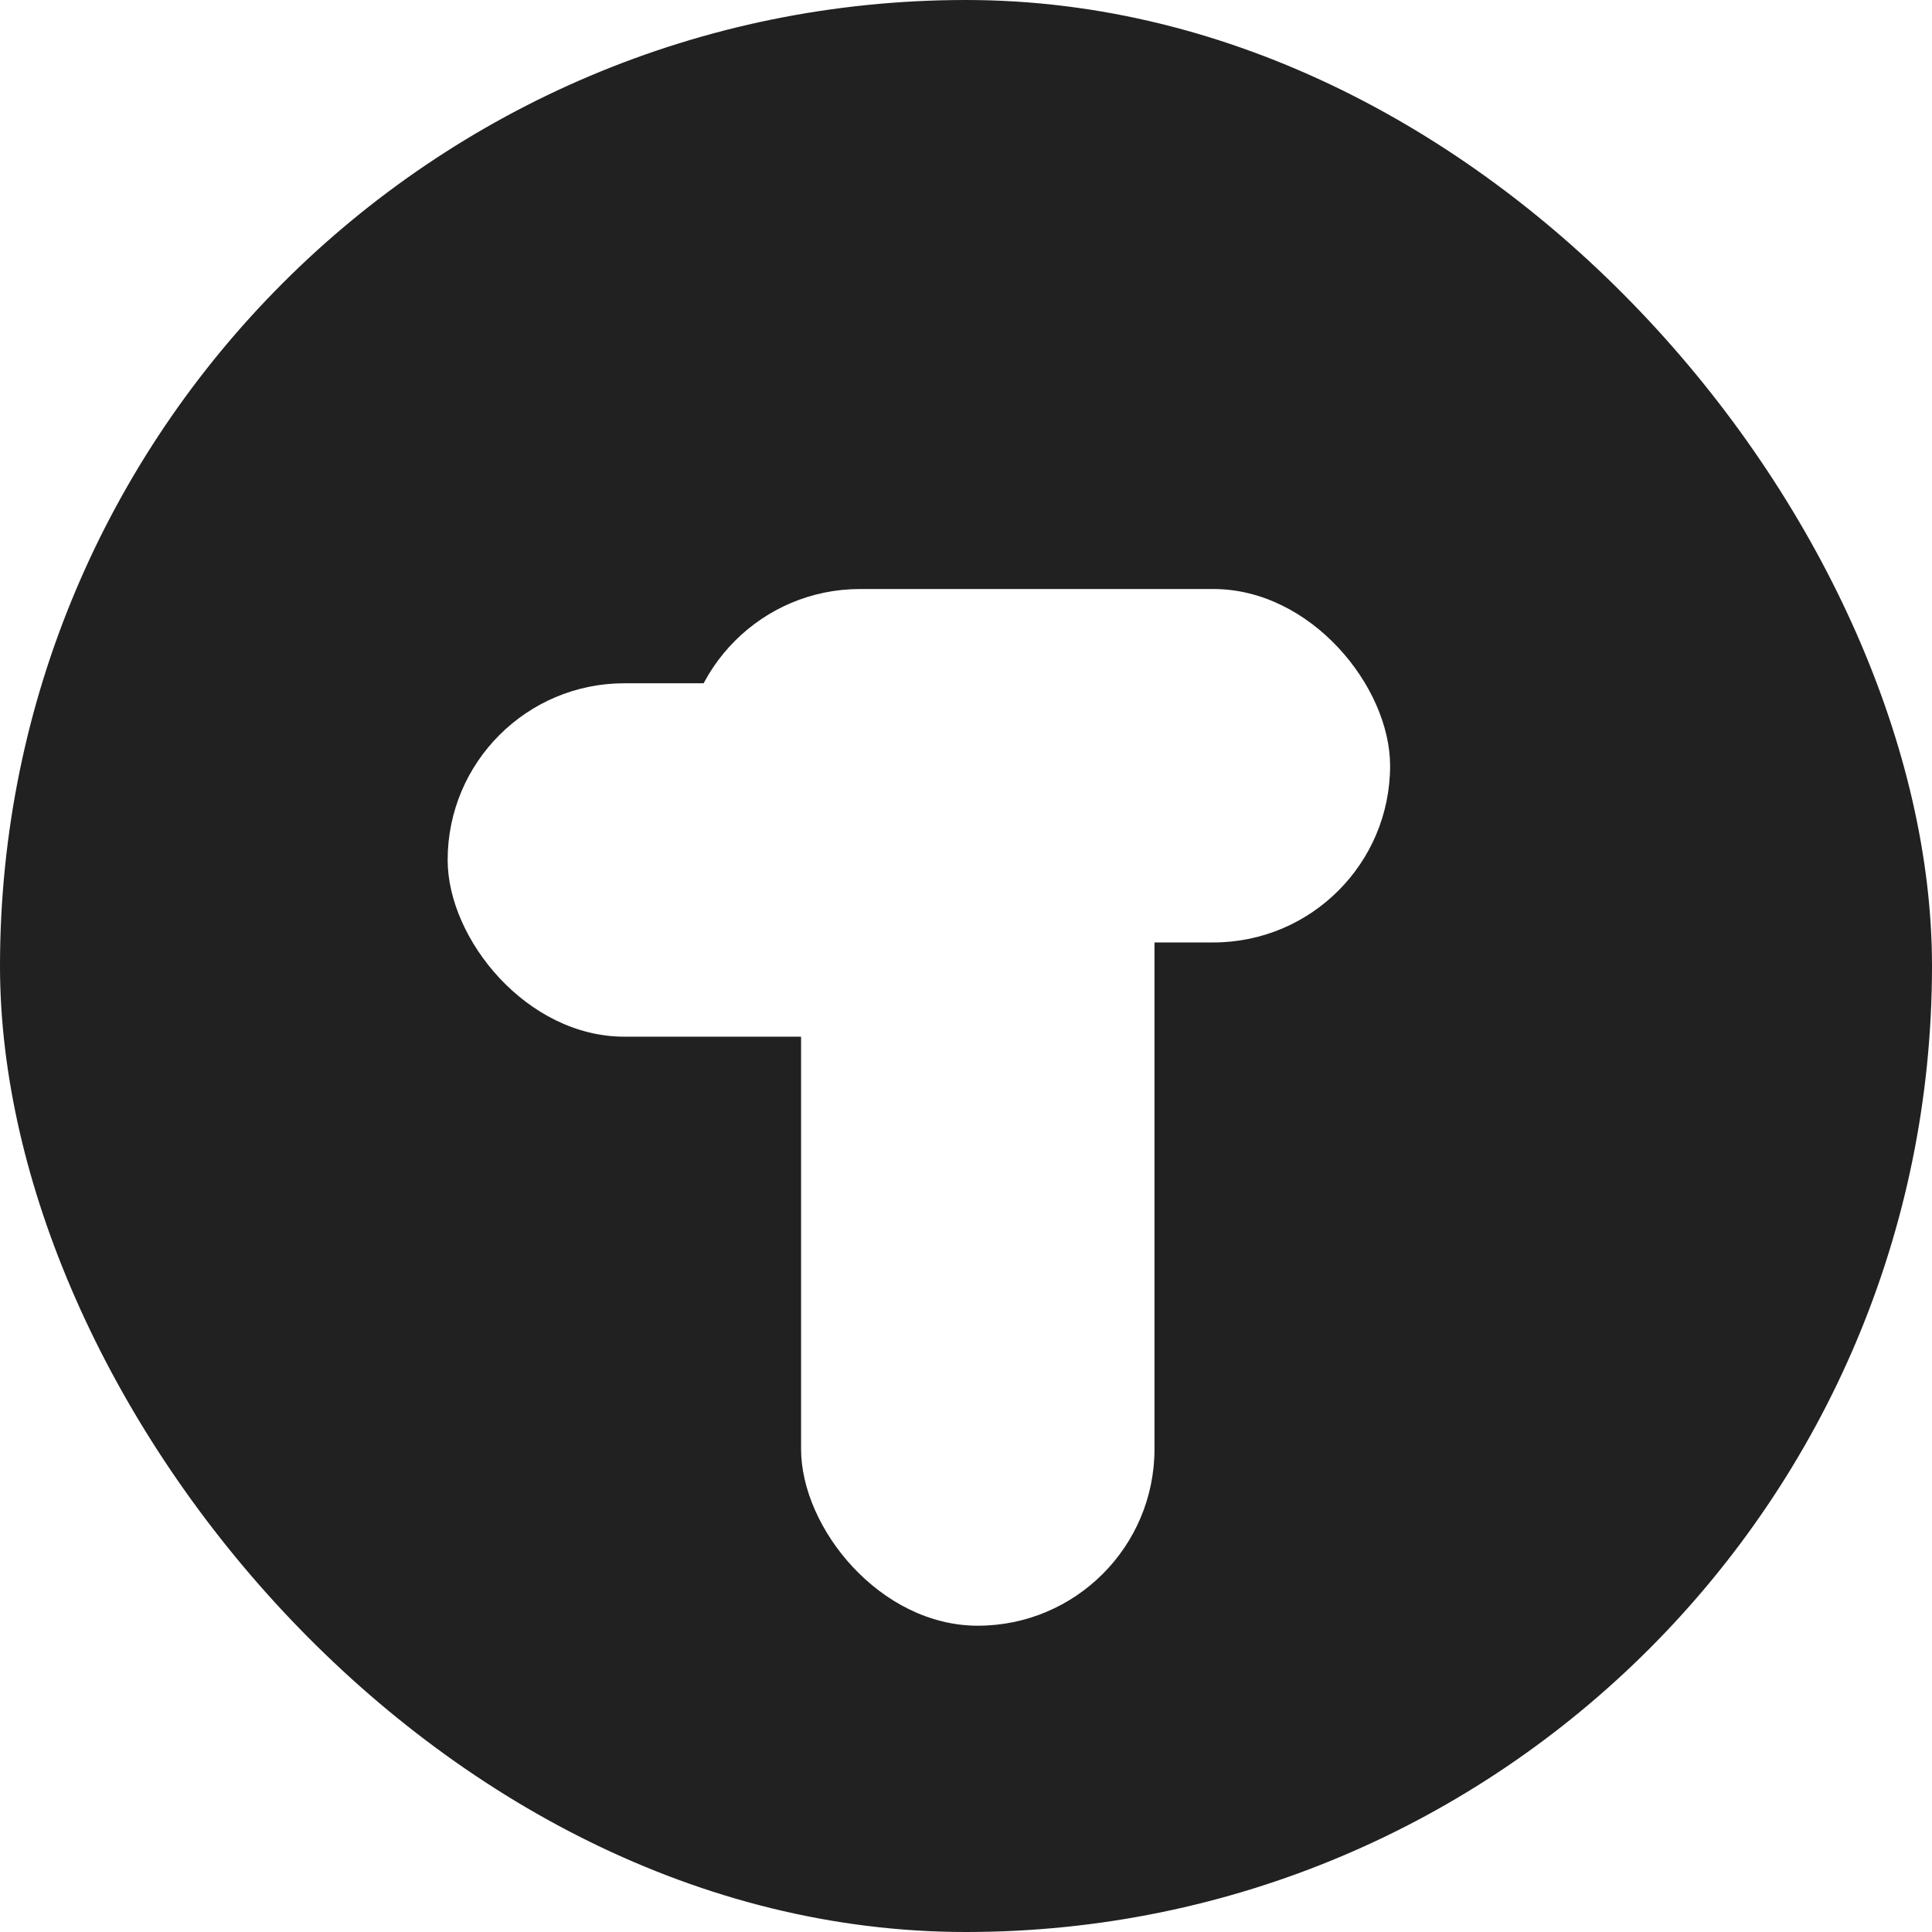 <svg xmlns="http://www.w3.org/2000/svg" width="82" height="82" fill="none" viewBox="0 0 82 82"><rect width="82" height="82" fill="#212121" rx="41"/><g filter="url(#filter0_d_1825_2223)"><g filter="url(#filter1_d_1825_2223)"><rect width="15" height="40" x="34" y="21" fill="#fff" rx="7.5"/></g><g filter="url(#filter2_d_1825_2223)"><rect width="30" height="15" x="19" y="21" fill="#fff" rx="7.5"/></g><g filter="url(#filter3_d_1825_2223)"><rect width="30" height="15" x="34" y="21" fill="#fff" rx="7.5"/></g></g><defs><filter id="filter0_d_1825_2223" width="65" height="60" x="9" y="15" color-interpolation-filters="sRGB" filterUnits="userSpaceOnUse"><feFlood flood-opacity="0" result="BackgroundImageFix"/><feColorMatrix in="SourceAlpha" result="hardAlpha" type="matrix" values="0 0 0 0 0 0 0 0 0 0 0 0 0 0 0 0 0 0 127 0"/><feOffset dy="4"/><feGaussianBlur stdDeviation="5"/><feComposite in2="hardAlpha" operator="out"/><feColorMatrix type="matrix" values="0 0 0 0 0 0 0 0 0 0 0 0 0 0 0 0 0 0 0.1 0"/><feBlend in2="BackgroundImageFix" mode="normal" result="effect1_dropShadow_1825_2223"/><feBlend in="SourceGraphic" in2="effect1_dropShadow_1825_2223" mode="normal" result="shape"/></filter><filter id="filter1_d_1825_2223" width="45" height="70" x="19" y="10" color-interpolation-filters="sRGB" filterUnits="userSpaceOnUse"><feFlood flood-opacity="0" result="BackgroundImageFix"/><feColorMatrix in="SourceAlpha" result="hardAlpha" type="matrix" values="0 0 0 0 0 0 0 0 0 0 0 0 0 0 0 0 0 0 127 0"/><feOffset dy="4"/><feGaussianBlur stdDeviation="7.5"/><feComposite in2="hardAlpha" operator="out"/><feColorMatrix type="matrix" values="0 0 0 0 0 0 0 0 0 0 0 0 0 0 0 0 0 0 0.15 0"/><feBlend in2="BackgroundImageFix" mode="normal" result="effect1_dropShadow_1825_2223"/><feBlend in="SourceGraphic" in2="effect1_dropShadow_1825_2223" mode="normal" result="shape"/></filter><filter id="filter2_d_1825_2223" width="60" height="45" x="4" y="10" color-interpolation-filters="sRGB" filterUnits="userSpaceOnUse"><feFlood flood-opacity="0" result="BackgroundImageFix"/><feColorMatrix in="SourceAlpha" result="hardAlpha" type="matrix" values="0 0 0 0 0 0 0 0 0 0 0 0 0 0 0 0 0 0 127 0"/><feOffset dy="4"/><feGaussianBlur stdDeviation="7.5"/><feComposite in2="hardAlpha" operator="out"/><feColorMatrix type="matrix" values="0 0 0 0 0 0 0 0 0 0 0 0 0 0 0 0 0 0 0.15 0"/><feBlend in2="BackgroundImageFix" mode="normal" result="effect1_dropShadow_1825_2223"/><feBlend in="SourceGraphic" in2="effect1_dropShadow_1825_2223" mode="normal" result="shape"/></filter><filter id="filter3_d_1825_2223" width="50" height="35" x="19" y="11" color-interpolation-filters="sRGB" filterUnits="userSpaceOnUse"><feFlood flood-opacity="0" result="BackgroundImageFix"/><feColorMatrix in="SourceAlpha" result="hardAlpha" type="matrix" values="0 0 0 0 0 0 0 0 0 0 0 0 0 0 0 0 0 0 127 0"/><feOffset dx="-5"/><feGaussianBlur stdDeviation="5"/><feComposite in2="hardAlpha" operator="out"/><feColorMatrix type="matrix" values="0 0 0 0 0 0 0 0 0 0 0 0 0 0 0 0 0 0 0.1 0"/><feBlend in2="BackgroundImageFix" mode="normal" result="effect1_dropShadow_1825_2223"/><feBlend in="SourceGraphic" in2="effect1_dropShadow_1825_2223" mode="normal" result="shape"/></filter></defs></svg>